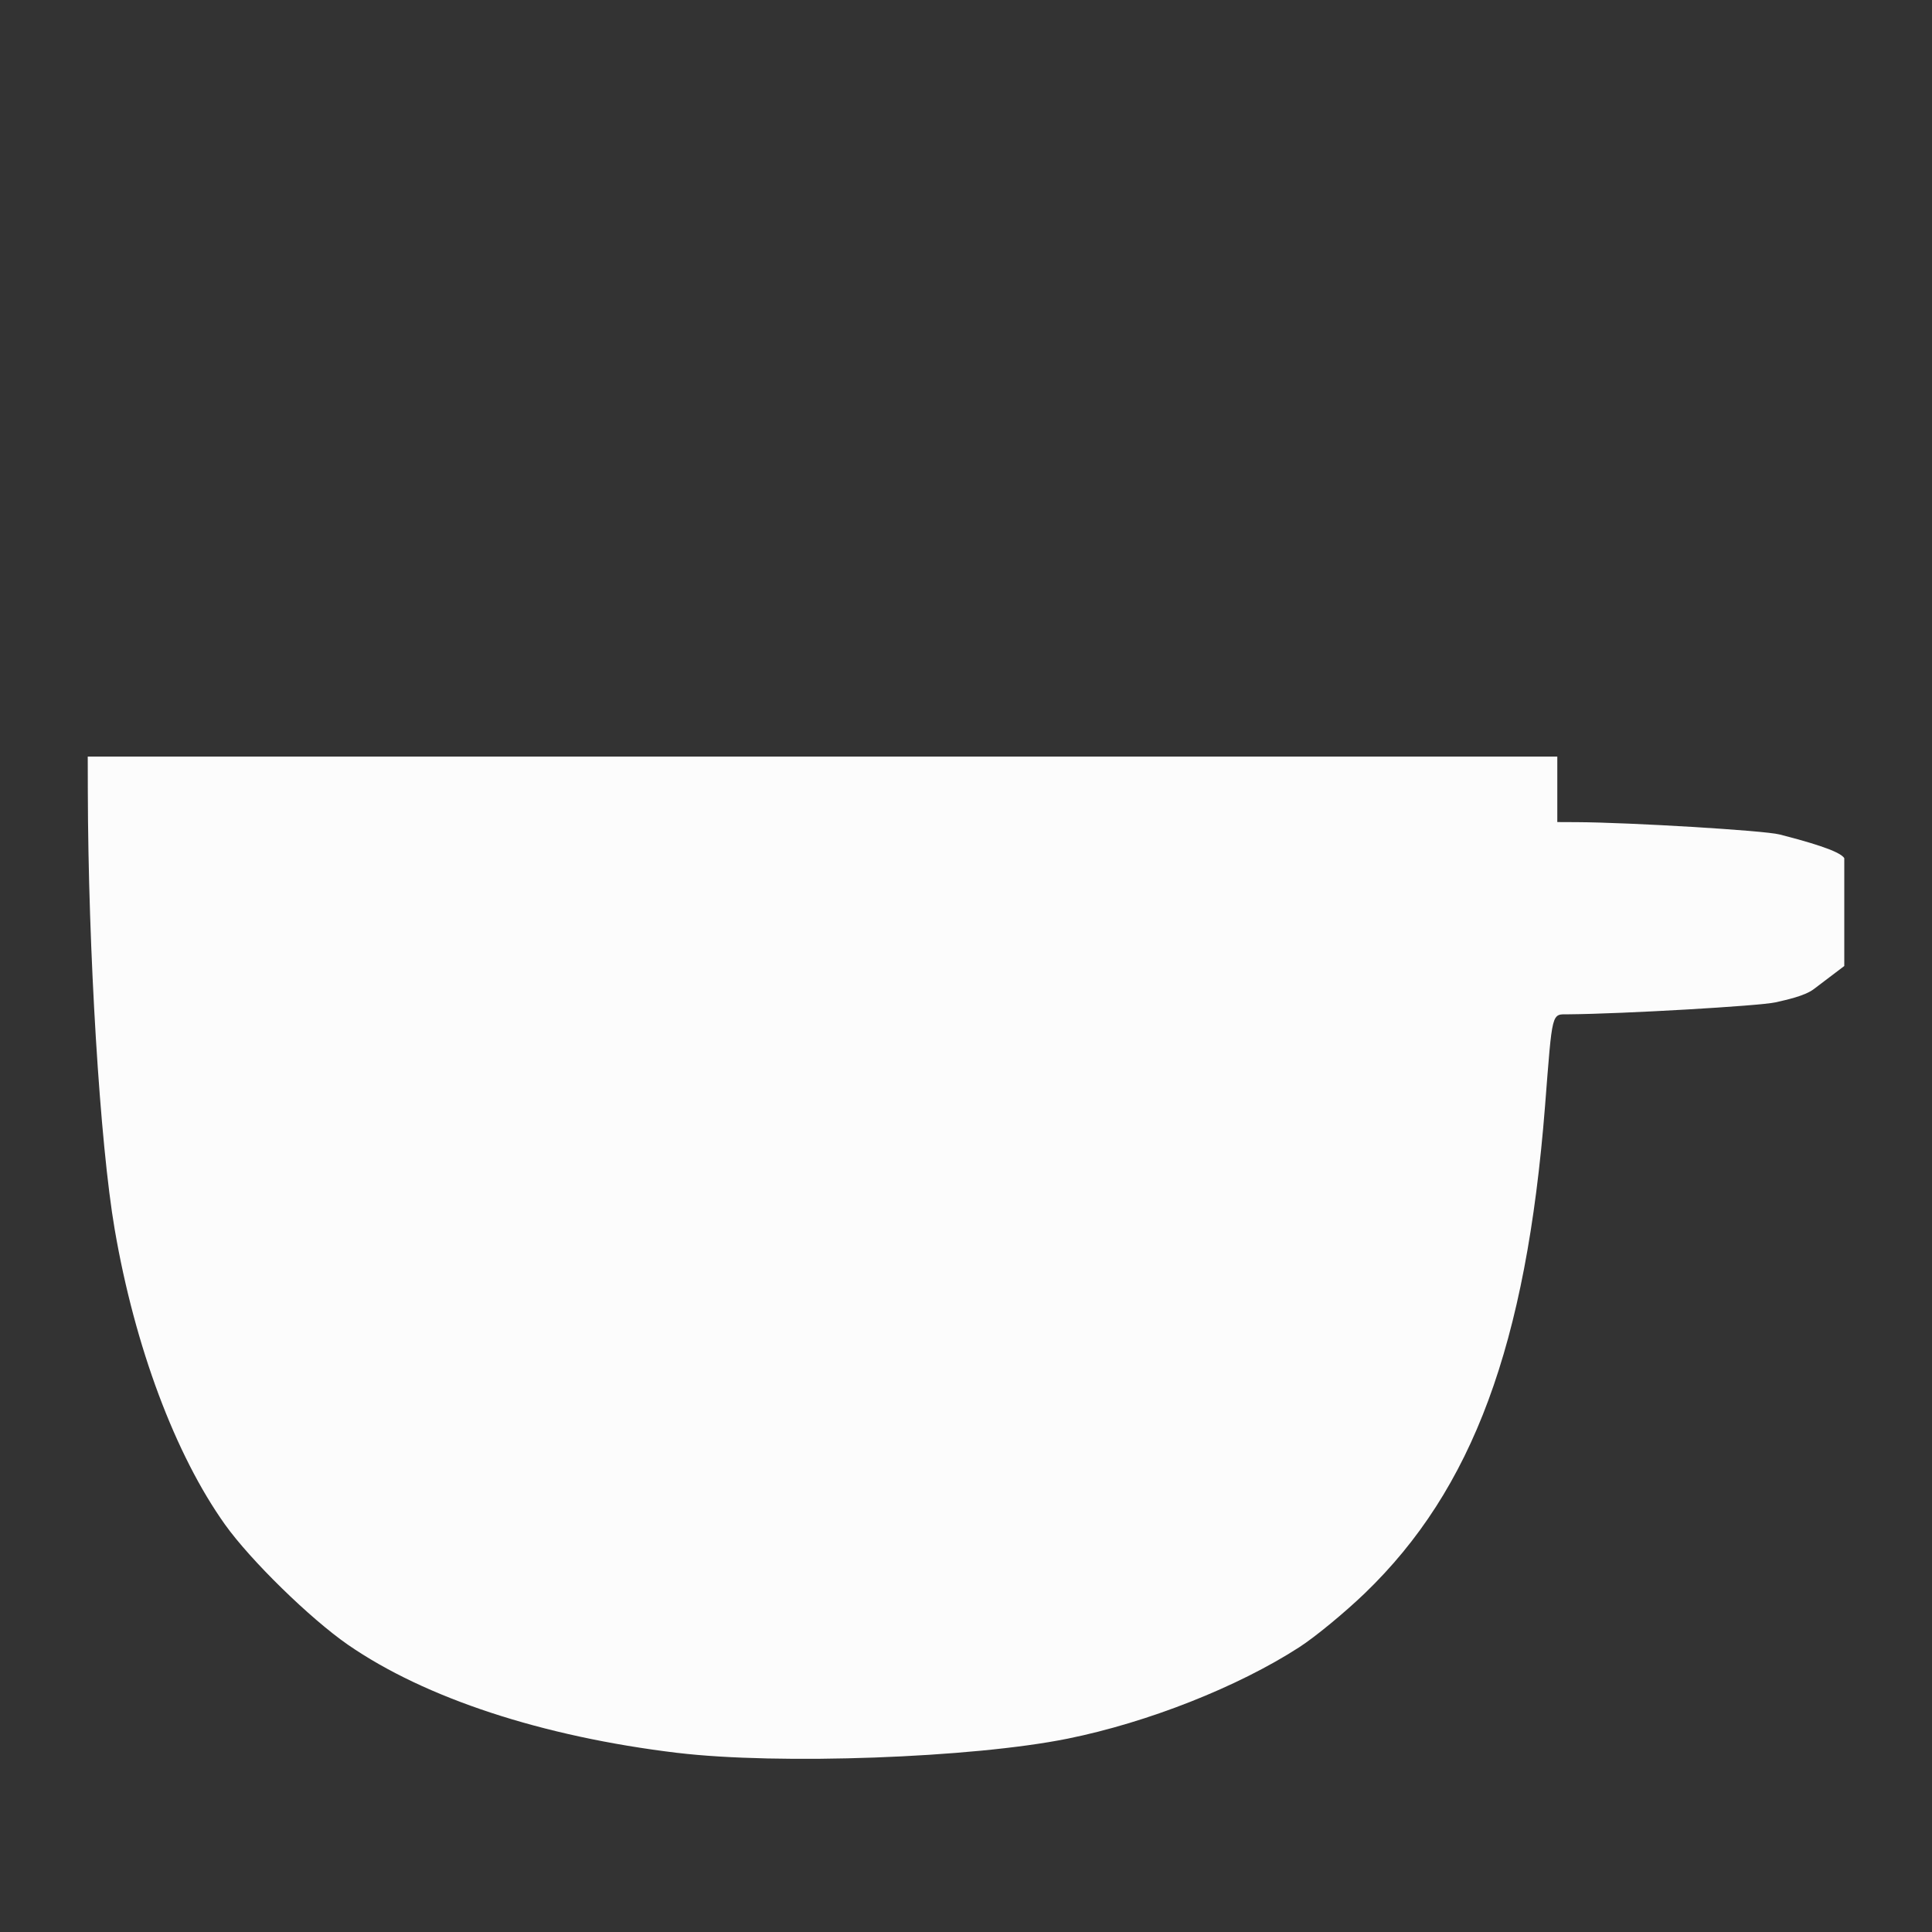 <?xml version="1.0" encoding="UTF-8" standalone="no"?>
<svg
   xmlns:dc="http://purl.org/dc/elements/1.1/"
   xmlns:cc="http://creativecommons.org/ns#"
   xmlns:rdf="http://www.w3.org/1999/02/22-rdf-syntax-ns#"
   xmlns:svg="http://www.w3.org/2000/svg"
   xmlns="http://www.w3.org/2000/svg"
   xmlns:xlink="http://www.w3.org/1999/xlink"
   xmlns:sodipodi="http://sodipodi.sourceforge.net/DTD/sodipodi-0.dtd"
   xmlns:inkscape="http://www.inkscape.org/namespaces/inkscape"
   id="svg2816"
   height="22"
   width="22"
   version="1.0"
   sodipodi:docname="caffeine-cup-empty.svg"
   inkscape:version="0.92.4 (5da689c313, 2019-01-14)">
  <rect width="100%" height="100%" fill="#333333" stroke="none"/>
  <sodipodi:namedview
     pagecolor="#ffffff"
     bordercolor="#666666"
     borderopacity="1"
     objecttolerance="10"
     gridtolerance="10"
     guidetolerance="10"
     inkscape:pageopacity="0"
     inkscape:pageshadow="2"
     inkscape:window-width="1920"
     inkscape:window-height="1031"
     id="namedview13"
     showgrid="false"
     inkscape:zoom="10.727273"
     inkscape:cx="11"
     inkscape:cy="10.254237"
     inkscape:window-x="0"
     inkscape:window-y="0"
     inkscape:window-maximized="1"
     inkscape:current-layer="g4976" />
  <defs
     id="defs3199">
    <linearGradient
       id="linearGradient4787">
      <stop
         style="stop-color:#ffffff;stop-opacity:1;"
         offset="0"
         id="stop4789" />
      <stop
         style="stop-color:#e6e6e6;stop-opacity:1;"
         offset="1"
         id="stop4791" />
    </linearGradient>
    <linearGradient
       xlink:href="#linearGradient4787"
       id="linearGradient4965"
       gradientUnits="userSpaceOnUse"
       x1="12"
       y1="2"
       x2="12"
       y2="21" />
  </defs>
  <g
     id="g4166"
     transform="translate(-1 -1)">
    <g
       id="g4976">
      <path
         id="path4699-8"
         d="M 8.711,20.96 C 7.175,20.775 5.842,20.337 4.962,19.729 4.532,19.431 3.854,18.769 3.562,18.36 2.995,17.564 2.535,16.334 2.306,14.999 2.138,14.023 2.004,11.831 2,10 l -8.39e-4,-0.385 8.367,0 8.367,0 0,0.373 0,0.373 0.221,10e-4 c 0.604,0.003 2.136,0.095 2.309,0.14 0.308,0.079 0.693,0.187 0.738,0.271 0,0.529 0,0.544 0,1.227 l -0.347,0.263 c -0.104,0.079 -0.315,0.123 -0.437,0.151 -0.185,0.041 -1.735,0.131 -2.353,0.136 -0.2,0.002 -0.184,-0.06 -0.271,1.05 -0.214,2.715 -0.822,4.358 -2.052,5.543 -0.228,0.219 -0.563,0.496 -0.746,0.614 -0.698,0.451 -1.722,0.856 -2.636,1.041 -1.086,0.22 -3.295,0.3 -4.446,0.162 l 0,0 z"
         style="fill:#fcfcfc;fill-opacity:1" />
    </g>
  </g>
</svg>
